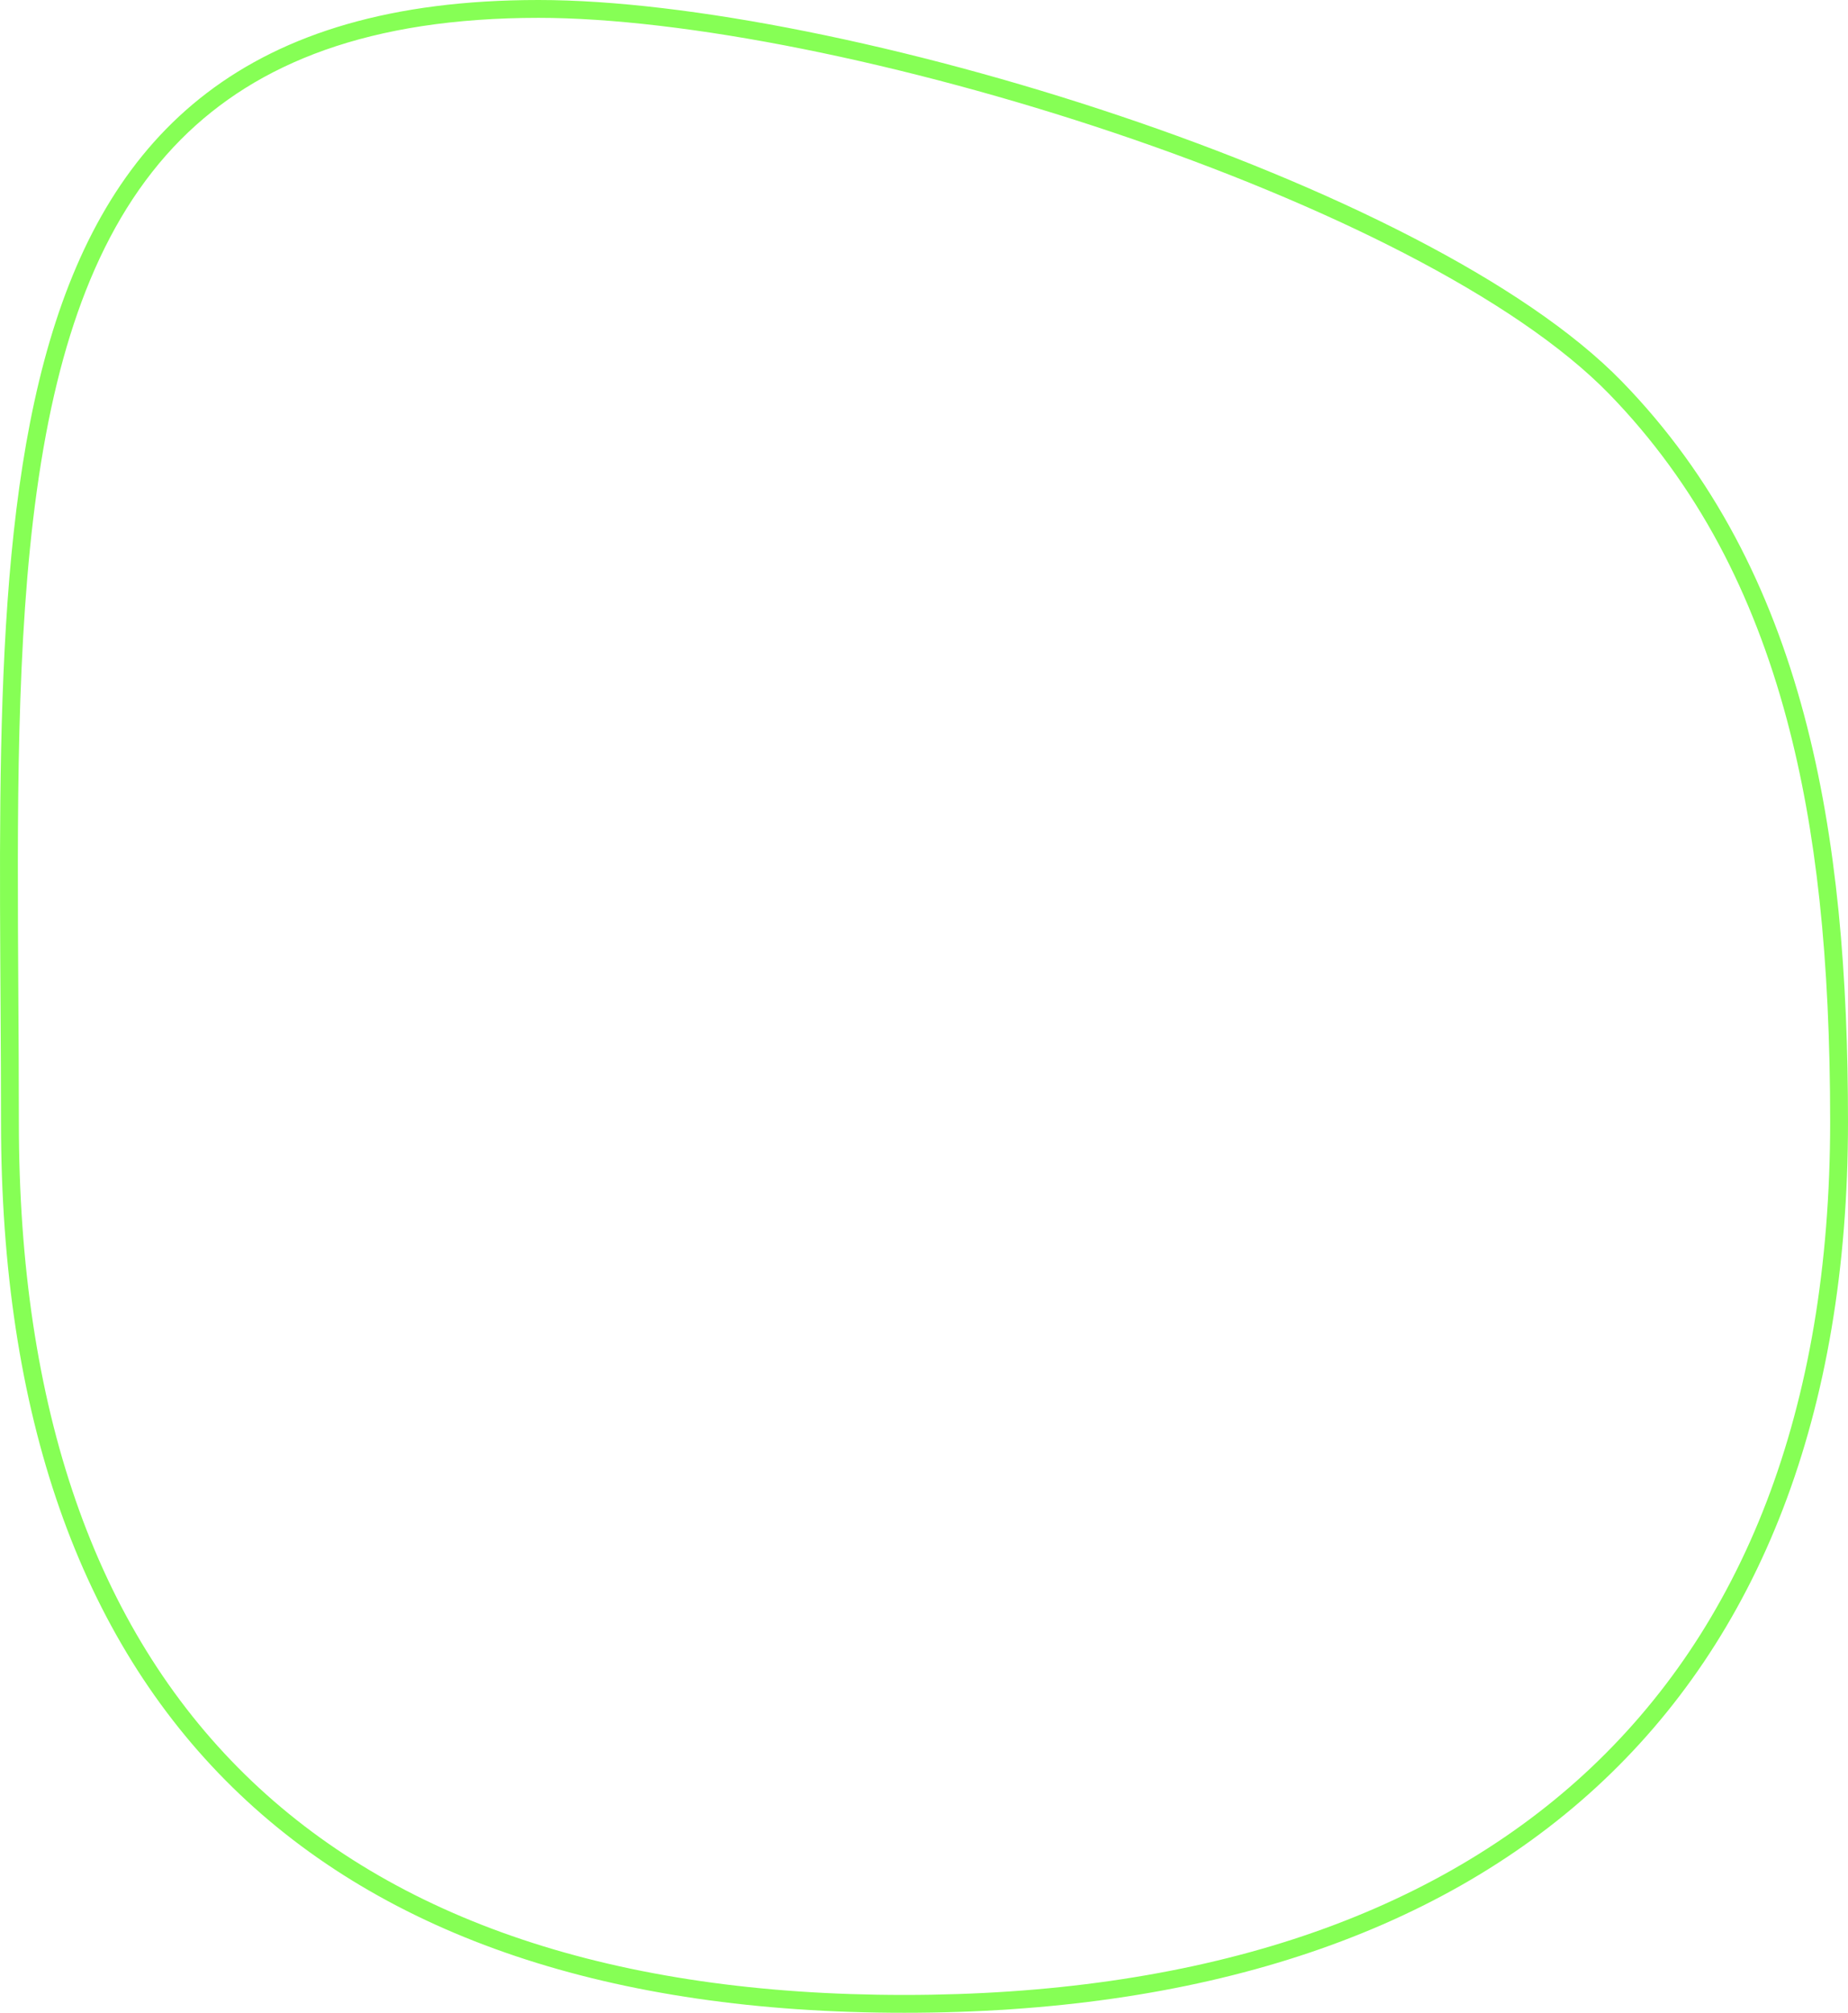 <svg xmlns="http://www.w3.org/2000/svg" width="207.038" height="225.482" viewBox="0 0 207.038 225.482">
  <g id="path_2_" data-name="path 2 " transform="translate(-22.807 6.491)" fill="none">
    <path d="M83.142-6.491c33.452,0,99.539,20.294,121.37,42.733,20.644,21.219,25.334,50.693,25.334,82.963,0,65.722-40.017,99.786-105.738,99.786S22.92,184.927,22.92,119.2,17.42-6.491,83.142-6.491Z" stroke="none"/>
    <path d="M 83.141 -4.491 C 78.484 -4.491 74.082 -4.178 70.058 -3.561 C 66.158 -2.963 62.495 -2.061 59.169 -0.88 C 55.956 0.262 52.957 1.699 50.257 3.394 C 47.647 5.031 45.229 6.962 43.071 9.134 C 40.828 11.39 38.786 13.987 37.001 16.851 C 35.28 19.611 33.737 22.718 32.415 26.085 C 29.938 32.394 28.14 39.753 26.92 48.582 C 24.619 65.23 24.737 84.557 24.862 105.018 C 24.89 109.648 24.92 114.436 24.92 119.205 C 24.92 151.242 33.448 175.84 50.267 192.315 C 66.983 208.689 91.827 216.991 124.106 216.991 C 140.286 216.991 154.965 214.888 167.737 210.739 C 180.489 206.597 191.434 200.384 200.269 192.27 C 204.708 188.194 208.674 183.575 212.058 178.543 C 215.478 173.457 218.385 167.826 220.698 161.805 C 223.045 155.698 224.837 149.044 226.025 142.028 C 227.233 134.896 227.845 127.217 227.845 119.205 C 227.845 100.84 226.301 86.506 222.987 74.095 C 221.086 66.974 218.538 60.402 215.415 54.562 C 212.072 48.309 207.921 42.614 203.078 37.637 C 200.519 35.007 197.22 32.308 193.273 29.616 C 189.481 27.029 185.057 24.425 180.123 21.875 C 170.825 17.07 159.56 12.396 147.547 8.357 C 136.026 4.483 123.995 1.244 112.755 -1.008 C 101.389 -3.287 91.149 -4.491 83.141 -4.491 M 83.141 -6.491 C 116.594 -6.491 182.681 13.803 204.511 36.242 C 225.156 57.461 229.845 86.935 229.845 119.205 C 229.845 184.926 189.828 218.991 124.106 218.991 C 58.385 218.991 22.92 184.926 22.92 119.205 C 22.92 53.483 17.42 -6.491 83.141 -6.491 Z" stroke="none" fill="#86ff55"/>
  </g>
</svg>
